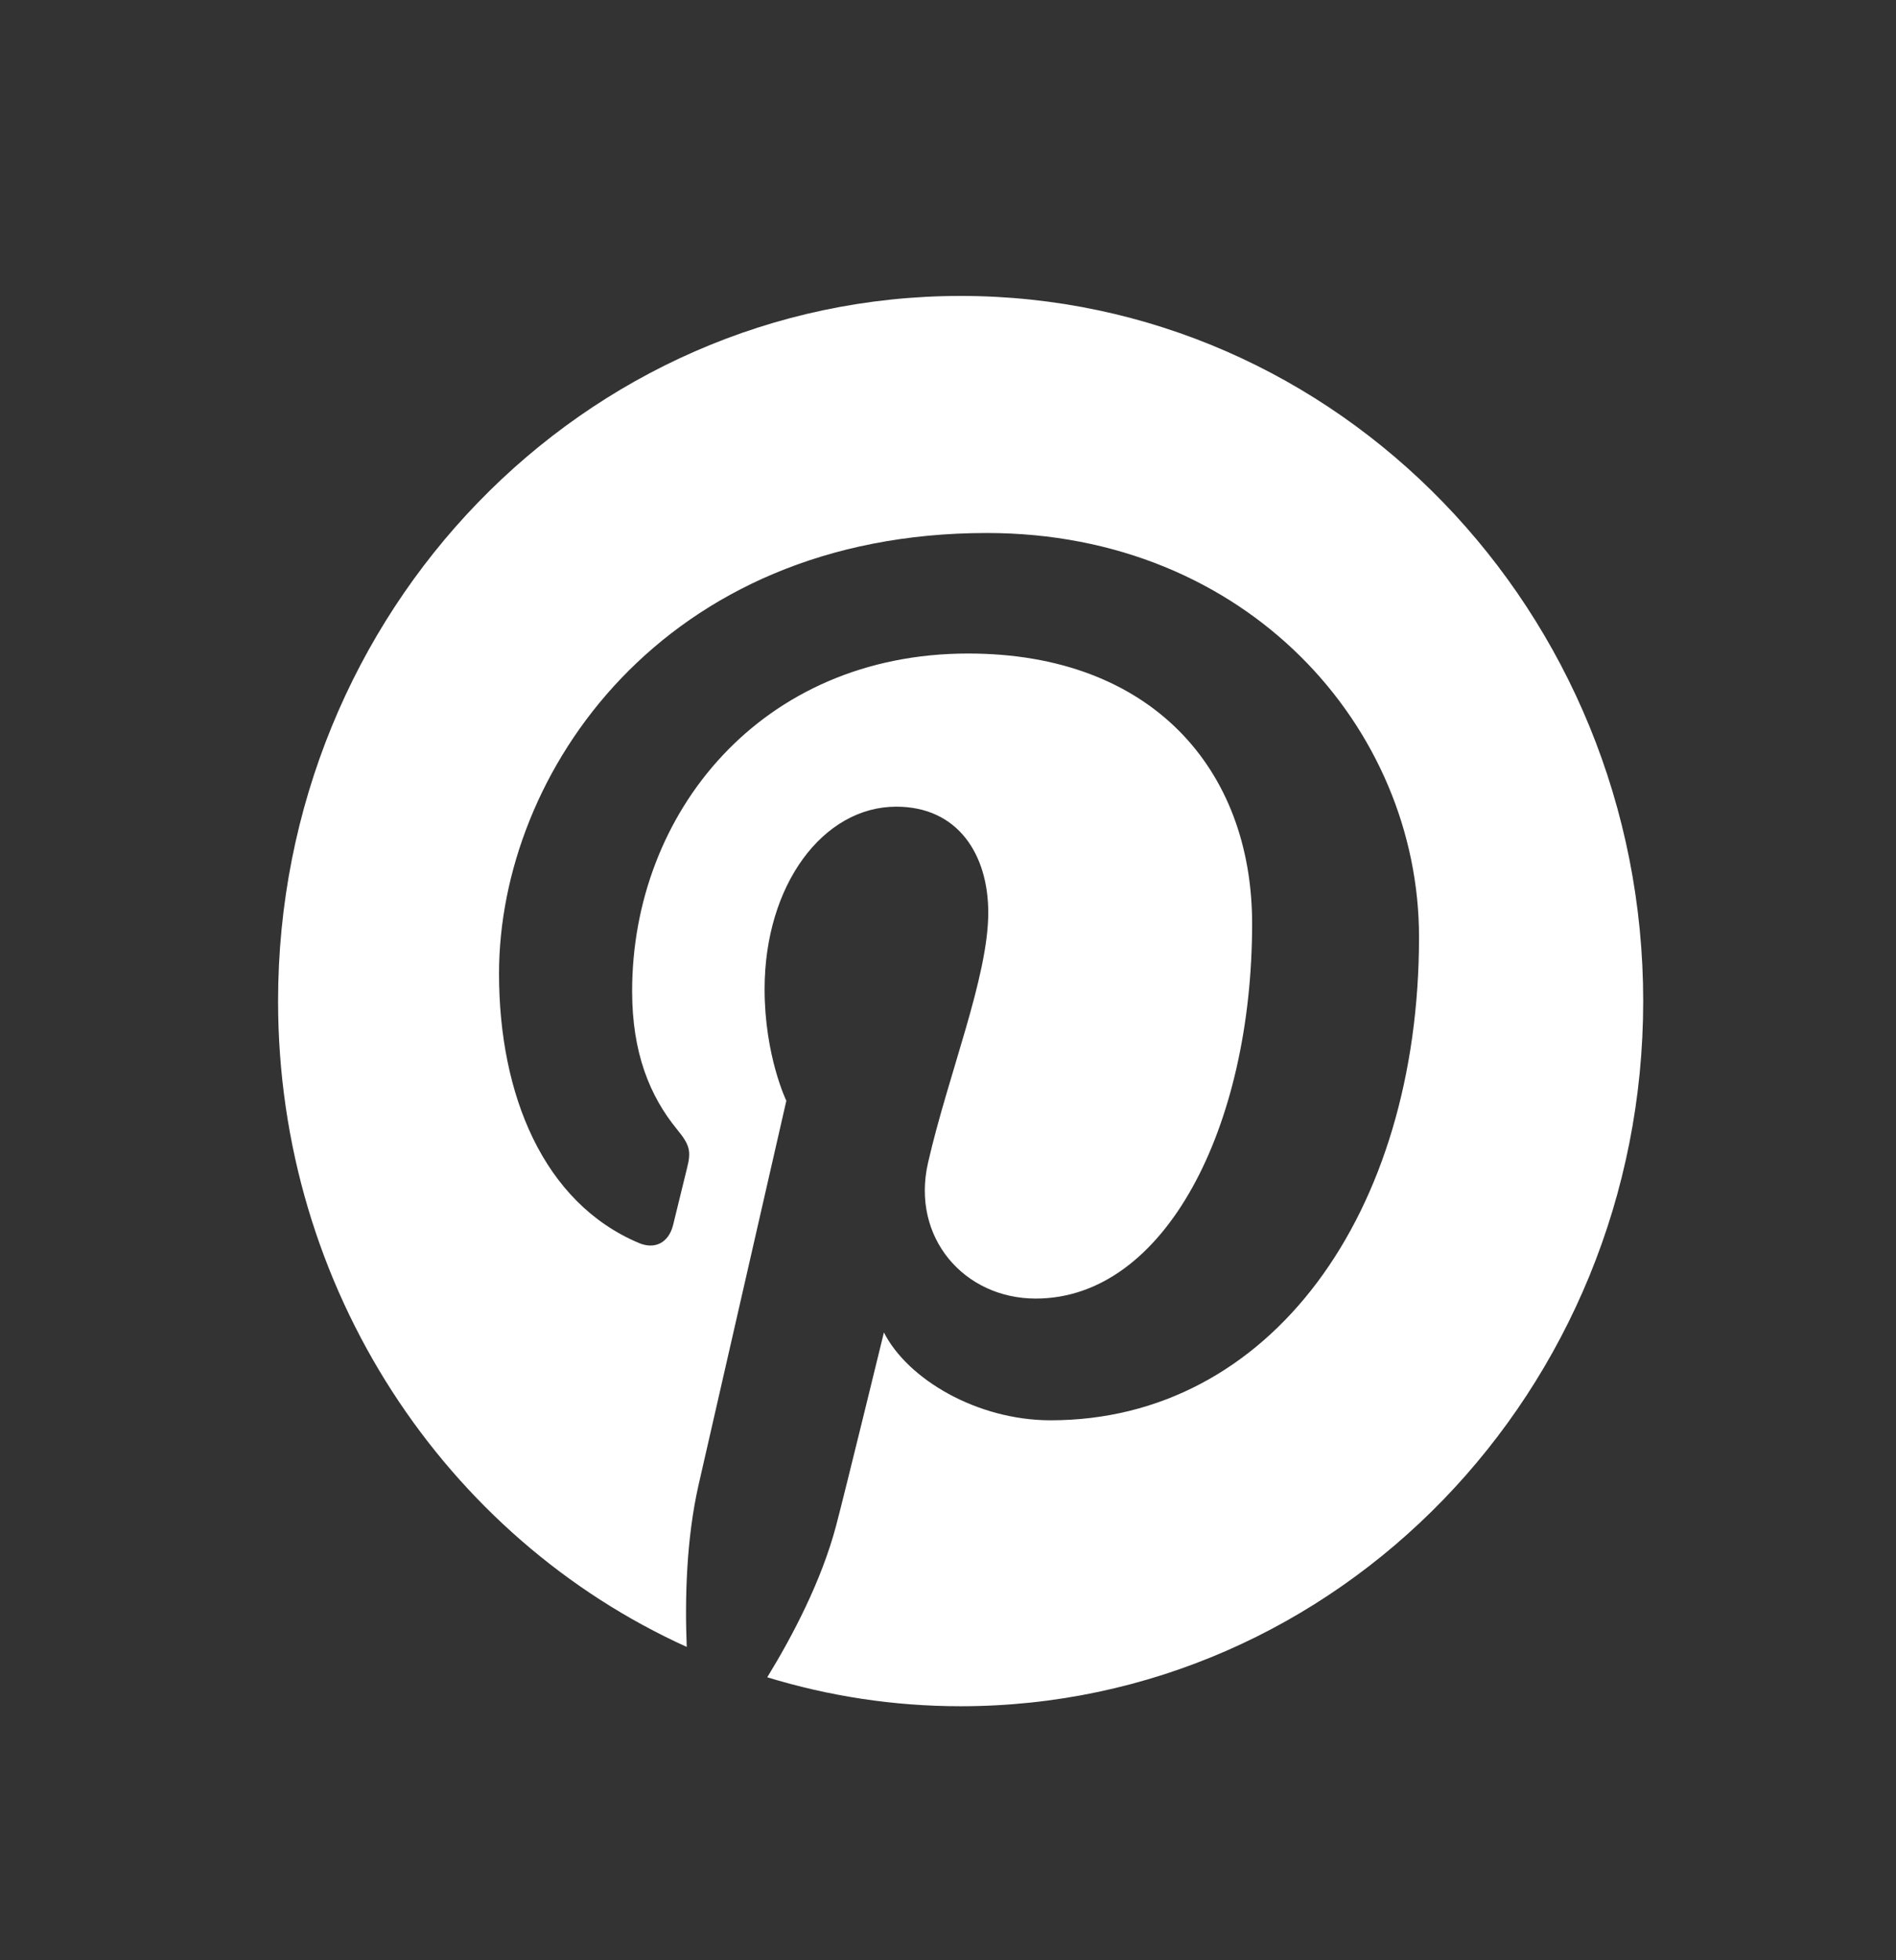 <svg width="30" height="31" viewBox="0 0 30 31" fill="none" xmlns="http://www.w3.org/2000/svg">
<rect x="0" y="0" width="30" height="31" fill="#333333" stroke="none"/>
<path d="M15.2 4.68C9.236 4.68 4.4 9.673 4.4 15.832C4.4 20.397 7.059 24.321 10.866 26.045C10.835 25.268 10.861 24.331 11.053 23.484C11.261 22.579 12.442 17.408 12.442 17.408C12.442 17.408 12.098 16.696 12.098 15.643C12.098 13.991 13.026 12.757 14.181 12.757C15.162 12.757 15.637 13.519 15.637 14.432C15.637 15.451 15.008 16.976 14.684 18.388C14.413 19.572 15.258 20.536 16.388 20.536C18.434 20.536 19.812 17.823 19.812 14.607C19.812 12.164 18.218 10.335 15.319 10.335C12.043 10.335 10.002 12.857 10.002 15.674C10.002 16.646 10.279 17.331 10.713 17.861C10.914 18.106 10.941 18.203 10.868 18.484C10.818 18.687 10.698 19.183 10.649 19.378C10.576 19.66 10.355 19.762 10.109 19.657C8.599 19.021 7.896 17.315 7.896 15.397C7.896 12.23 10.483 8.429 15.615 8.429C19.738 8.429 22.453 11.512 22.453 14.819C22.453 19.193 20.098 22.461 16.624 22.461C15.46 22.461 14.362 21.811 13.986 21.072C13.986 21.072 13.359 23.641 13.227 24.137C12.998 24.996 12.55 25.856 12.14 26.525C13.111 26.822 14.137 26.983 15.2 26.983C21.165 26.983 26 21.99 26 15.832C26 9.673 21.165 4.68 15.2 4.68" fill="white"/>
</svg>
